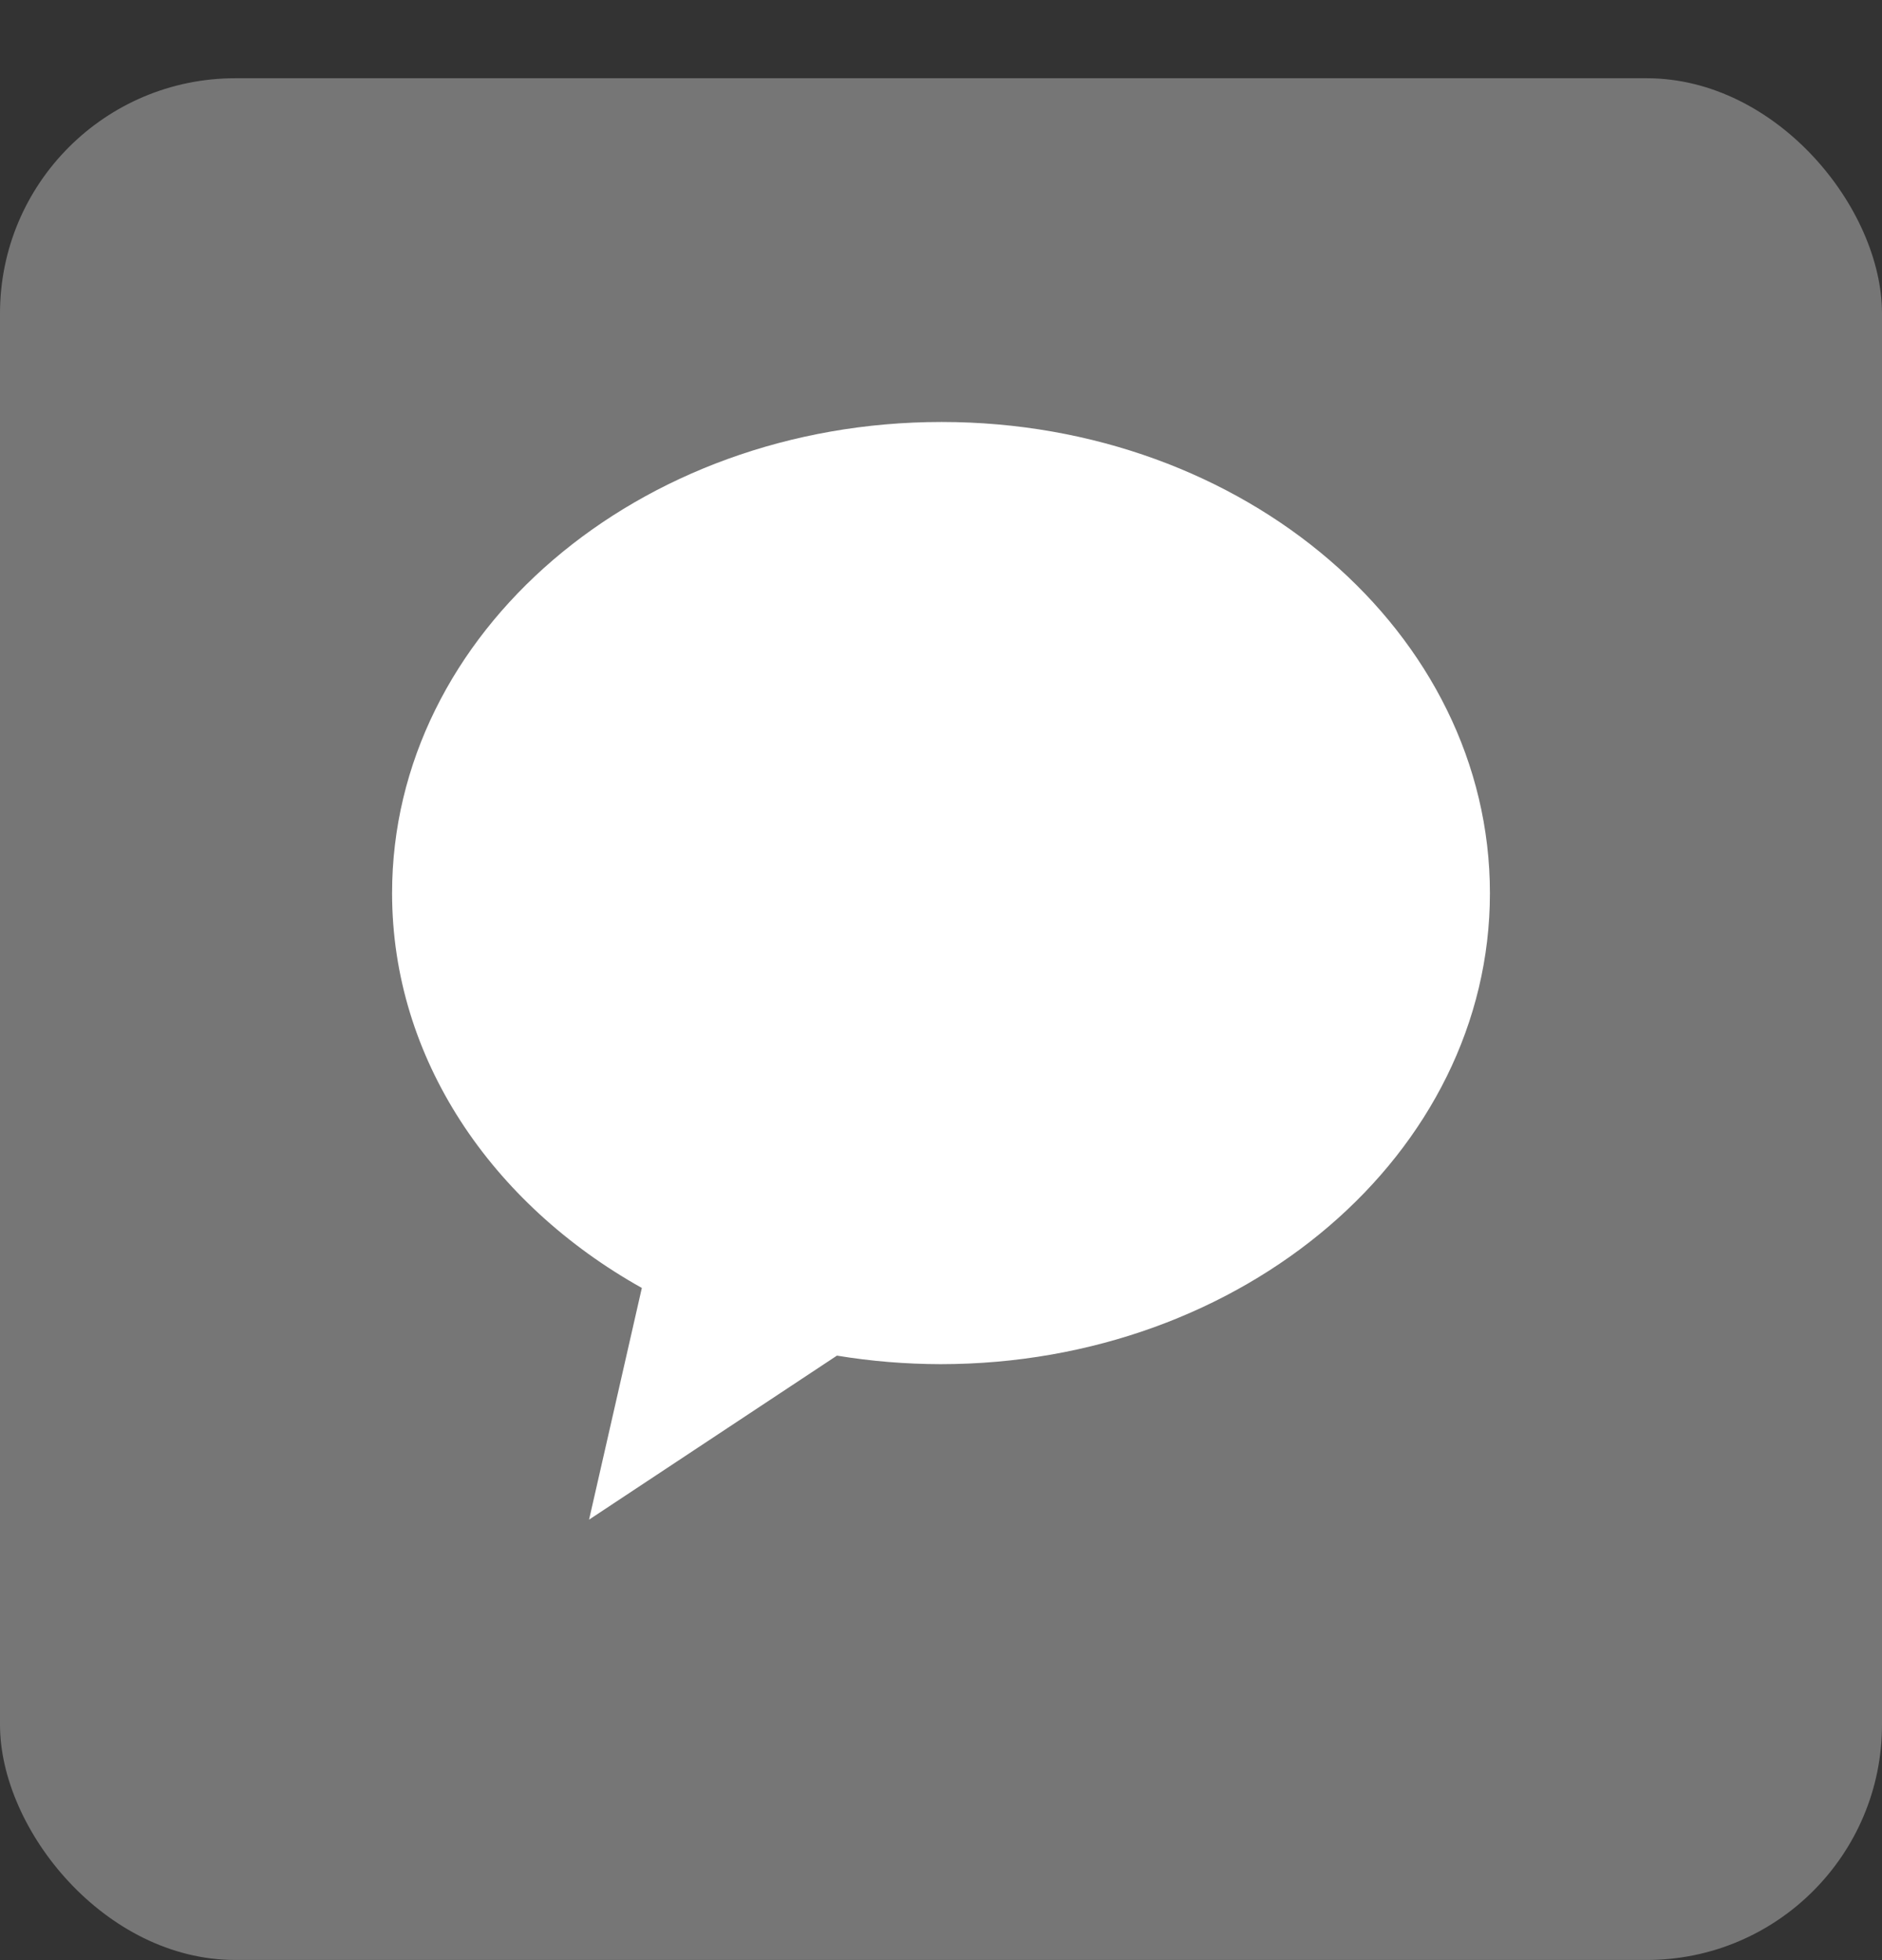 <svg width="24" height="25" viewBox="0 0 24 25" fill="none" xmlns="http://www.w3.org/2000/svg">
<rect x="0" y="0" width="24" height="25" fill="#333333" stroke="none"/>
<rect y="0.998" width="24" height="24" rx="3" fill="#767676"/>
<path d="M12.007 5.382C8.138 5.382 5 8.072 5 11.392C5 13.502 6.269 15.354 8.185 16.427L7.512 19.382L10.673 17.29C11.11 17.362 11.551 17.398 11.993 17.399C15.862 17.399 19 14.709 19 11.392C19 8.075 15.875 5.382 12.007 5.382Z" fill="white"/>
</svg>
